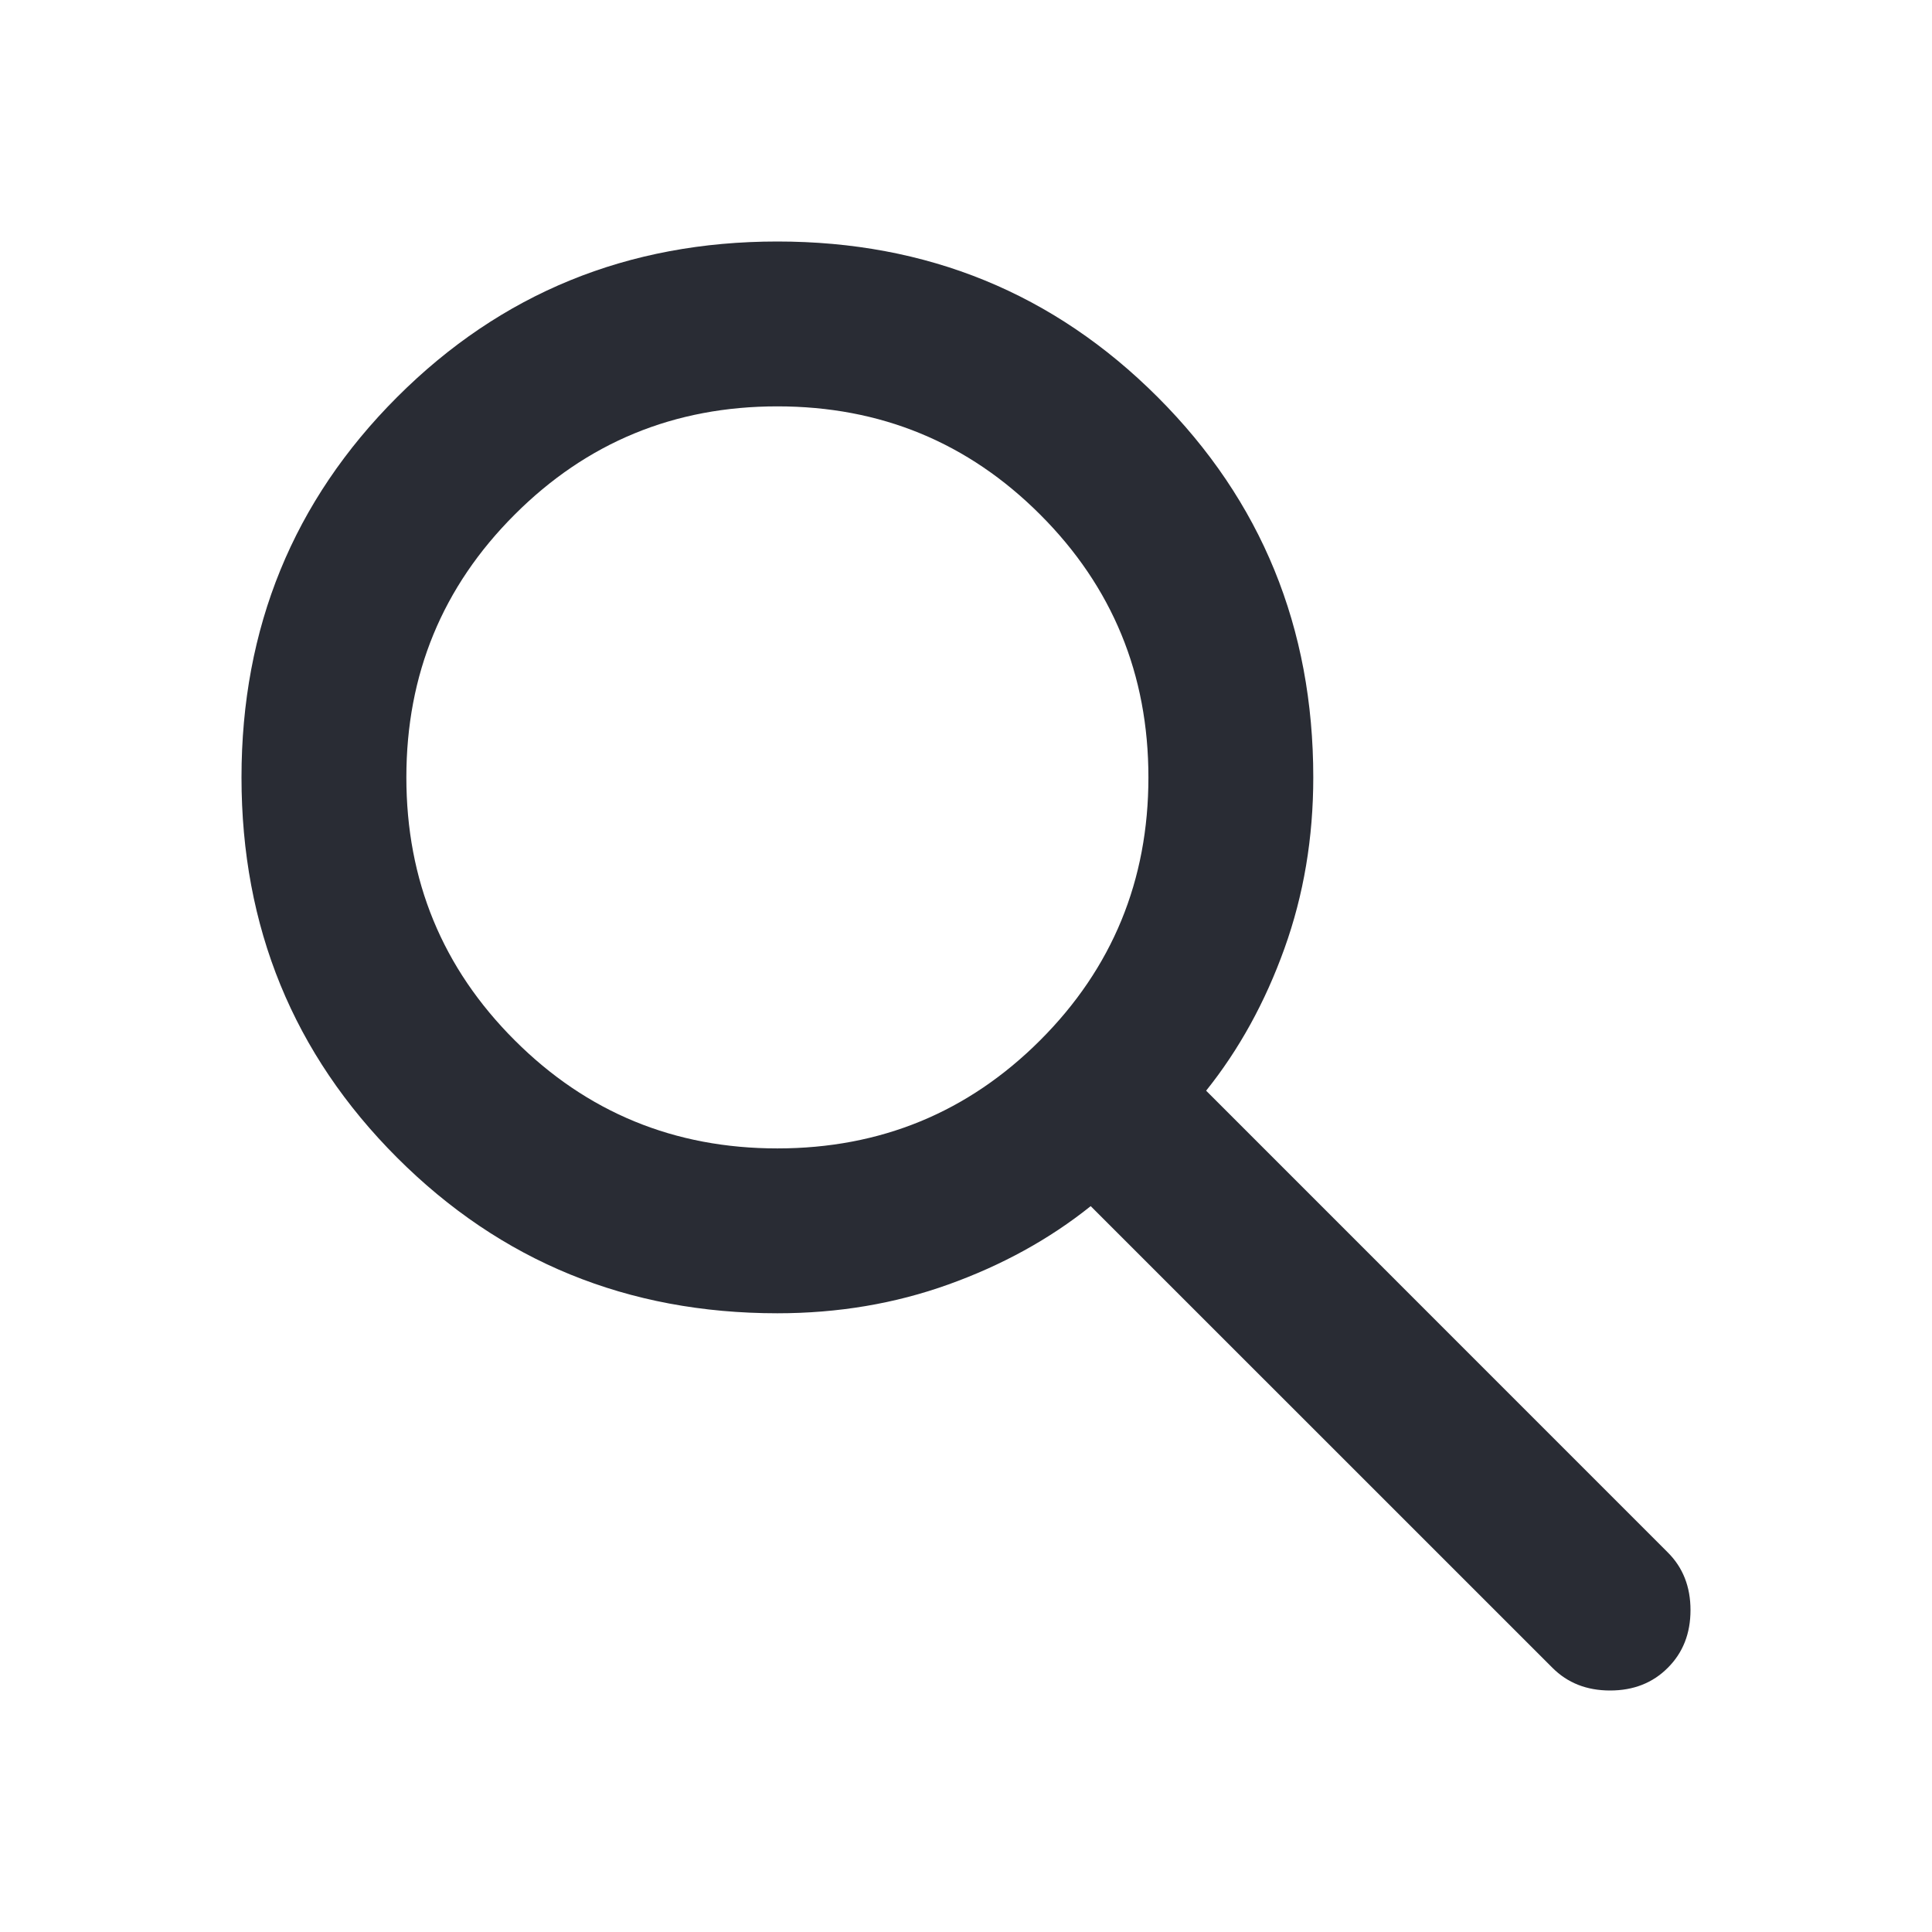 <svg width="24" height="24" viewBox="0 0 24 24" fill="none" xmlns="http://www.w3.org/2000/svg">
<g id="Frame 427319288">
<path id="search" d="M9.657 16.314C7.797 16.314 6.222 15.67 4.933 14.381C3.644 13.092 3 11.518 3 9.657C3 7.797 3.644 6.222 4.933 4.933C6.222 3.644 7.797 3 9.657 3C11.518 3 13.092 3.644 14.381 4.933C15.67 6.222 16.314 7.797 16.314 9.657C16.314 10.408 16.195 11.117 15.956 11.782C15.717 12.448 15.393 13.037 14.983 13.549L20.718 19.285C20.906 19.472 21 19.711 21 20.001C21 20.292 20.906 20.531 20.718 20.718C20.531 20.906 20.292 21 20.001 21C19.711 21 19.472 20.906 19.285 20.718L13.549 14.983C13.037 15.393 12.448 15.717 11.782 15.956C11.117 16.195 10.408 16.314 9.657 16.314ZM9.657 14.266C10.937 14.266 12.026 13.818 12.922 12.922C13.818 12.026 14.266 10.937 14.266 9.657C14.266 8.377 13.818 7.289 12.922 6.393C12.026 5.496 10.937 5.048 9.657 5.048C8.377 5.048 7.289 5.496 6.393 6.393C5.496 7.289 5.048 8.377 5.048 9.657C5.048 10.937 5.496 12.026 6.393 12.922C7.289 13.818 8.377 14.266 9.657 14.266Z" fill="#292C34"/>
</g>
</svg>
